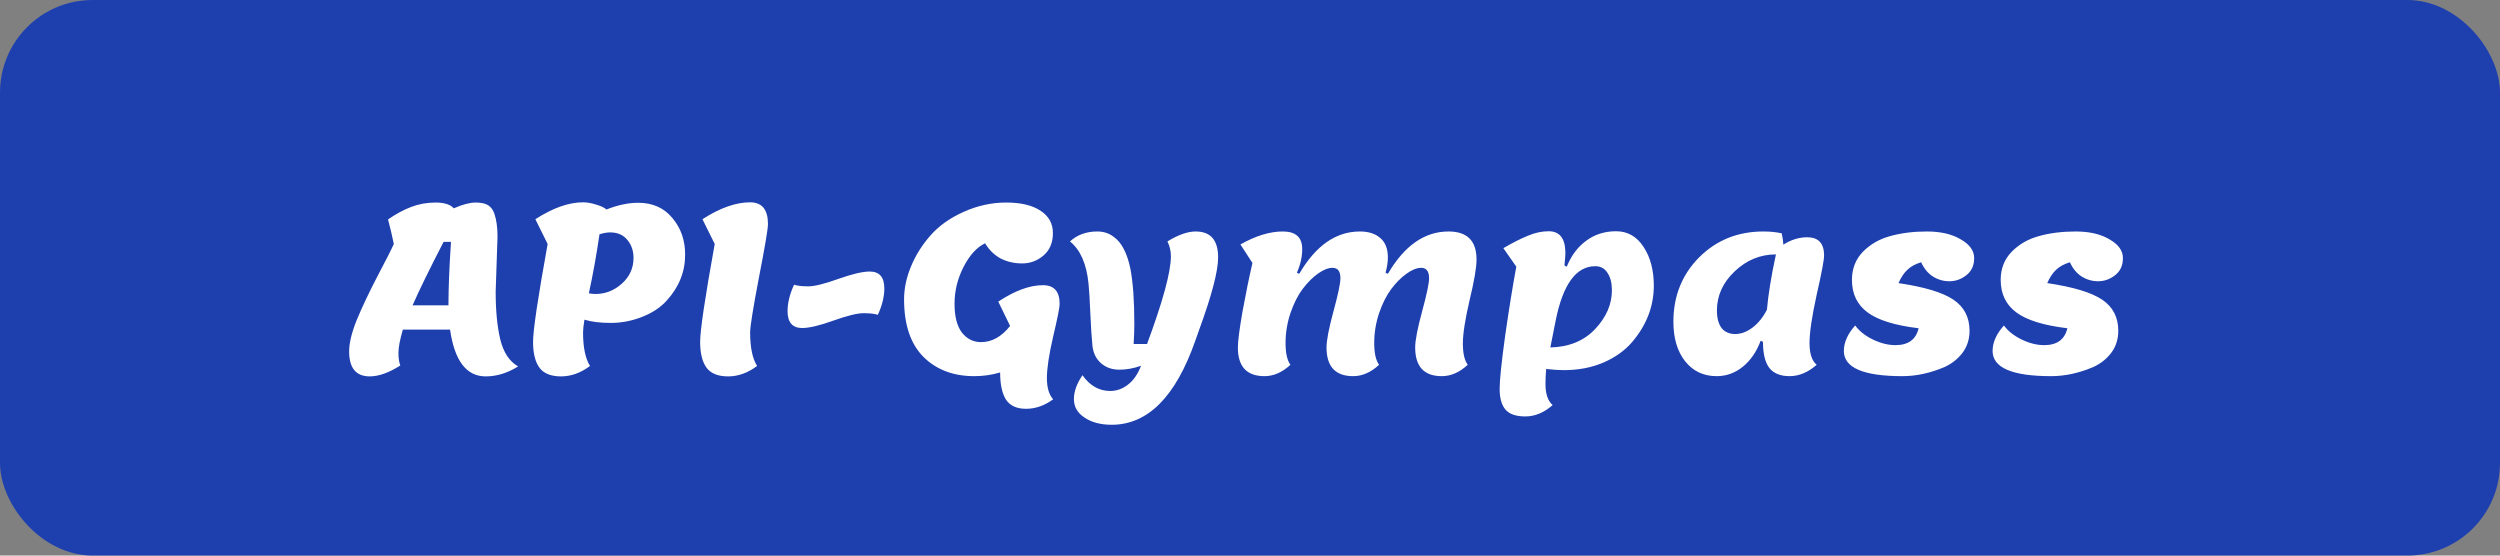 <svg width="378" height="84" viewBox="0 0 378 84" fill="none" xmlns="http://www.w3.org/2000/svg">
<rect x="0" y="0" width="378" height="84" fill="#808080" stroke="none"/>
<rect width="378" height="84" rx="14" fill="#1E40AF"/>
<path d="M75.225 35.77L74.945 44.1C74.945 46.97 75.178 49.385 75.645 51.345C76.135 53.305 77.033 54.658 78.34 55.405C76.73 56.408 75.097 56.91 73.44 56.91C70.523 56.91 68.727 54.553 68.05 49.84H60.91C60.467 51.357 60.245 52.523 60.245 53.34C60.245 54.133 60.338 54.775 60.525 55.265C58.798 56.362 57.258 56.91 55.905 56.91C53.828 56.91 52.79 55.65 52.79 53.13C52.79 51.87 53.175 50.283 53.945 48.37C54.738 46.457 55.777 44.263 57.06 41.79C58.367 39.317 59.195 37.683 59.545 36.89C59.288 35.63 58.997 34.393 58.67 33.18C59.883 32.34 61.05 31.71 62.17 31.29C63.313 30.847 64.538 30.625 65.845 30.625C67.175 30.625 68.097 30.917 68.61 31.5C69.94 30.917 71.037 30.625 71.9 30.625C72.763 30.625 73.405 30.765 73.825 31.045C74.245 31.325 74.548 31.733 74.735 32.27C75.062 33.203 75.225 34.37 75.225 35.77ZM68.19 36.575H67.07C64.97 40.635 63.407 43.832 62.38 46.165H67.805C67.805 43.622 67.933 40.425 68.19 36.575ZM88.368 48.335C88.228 49.175 88.158 49.817 88.158 50.26C88.158 52.523 88.508 54.215 89.208 55.335C87.808 56.385 86.35 56.91 84.833 56.91C83.316 56.91 82.231 56.478 81.578 55.615C80.925 54.728 80.598 53.422 80.598 51.695C80.598 49.945 81.333 45.01 82.803 36.89L80.948 33.145C83.585 31.442 85.988 30.59 88.158 30.59C88.765 30.59 89.43 30.707 90.153 30.94C90.876 31.15 91.39 31.395 91.693 31.675C93.42 30.998 95.018 30.66 96.488 30.66C98.681 30.66 100.408 31.43 101.668 32.97C102.951 34.487 103.593 36.33 103.593 38.5C103.593 41.113 102.648 43.447 100.758 45.5C99.848 46.503 98.623 47.308 97.083 47.915C95.543 48.522 93.968 48.825 92.358 48.825C90.771 48.825 89.441 48.662 88.368 48.335ZM89.033 44.345C89.36 44.415 89.698 44.45 90.048 44.45C91.541 44.45 92.871 43.925 94.038 42.875C95.205 41.825 95.788 40.53 95.788 38.99C95.788 37.917 95.473 37.007 94.843 36.26C94.236 35.513 93.373 35.14 92.253 35.14C91.786 35.14 91.25 35.233 90.643 35.42C90.176 38.617 89.64 41.592 89.033 44.345ZM110.096 56.91C108.579 56.91 107.494 56.478 106.841 55.615C106.188 54.728 105.861 53.422 105.861 51.695C105.861 49.945 106.596 45.01 108.066 36.89L106.211 33.145C108.848 31.442 111.251 30.59 113.421 30.59C115.218 30.59 116.116 31.687 116.116 33.88C116.116 34.603 115.661 37.298 114.751 41.965C113.864 46.608 113.421 49.373 113.421 50.26C113.421 52.523 113.771 54.215 114.471 55.335C113.071 56.385 111.613 56.91 110.096 56.91ZM121.285 49.595C119.815 49.595 119.08 48.743 119.08 47.04C119.08 45.803 119.407 44.473 120.06 43.05C120.55 43.213 121.262 43.295 122.195 43.295C123.152 43.295 124.669 42.922 126.745 42.175C128.845 41.428 130.432 41.055 131.505 41.055C132.975 41.055 133.71 41.907 133.71 43.61C133.71 44.847 133.384 46.177 132.73 47.6C132.24 47.437 131.517 47.355 130.56 47.355C129.627 47.355 128.11 47.728 126.01 48.475C123.934 49.222 122.359 49.595 121.285 49.595ZM152.726 49.28L150.941 45.605C153.438 43.948 155.69 43.12 157.696 43.12C159.376 43.12 160.216 44.065 160.216 45.955C160.216 46.492 159.89 48.137 159.236 50.89C158.606 53.62 158.291 55.708 158.291 57.155C158.291 58.602 158.606 59.675 159.236 60.375C157.93 61.332 156.565 61.81 155.141 61.81C153.718 61.81 152.703 61.343 152.096 60.41C151.513 59.477 151.221 58.112 151.221 56.315C149.961 56.688 148.655 56.875 147.301 56.875C144.128 56.875 141.561 55.895 139.601 53.935C137.665 51.975 136.696 49.082 136.696 45.255C136.696 43.622 137.046 41.965 137.746 40.285C138.446 38.582 139.438 37.007 140.721 35.56C142.005 34.113 143.673 32.935 145.726 32.025C147.803 31.092 149.938 30.625 152.131 30.625C154.348 30.625 156.075 31.033 157.311 31.85C158.571 32.667 159.201 33.798 159.201 35.245C159.201 36.692 158.723 37.823 157.766 38.64C156.833 39.433 155.76 39.83 154.546 39.83C153.333 39.83 152.236 39.573 151.256 39.06C150.3 38.523 149.53 37.765 148.946 36.785C147.686 37.392 146.601 38.582 145.691 40.355C144.781 42.128 144.326 43.983 144.326 45.92C144.326 47.857 144.7 49.315 145.446 50.295C146.216 51.252 147.173 51.73 148.316 51.73C149.973 51.73 151.443 50.913 152.726 49.28ZM172.525 55.3C171.429 55.697 170.332 55.895 169.235 55.895C168.139 55.895 167.217 55.568 166.47 54.915C165.724 54.262 165.292 53.375 165.175 52.255C165.059 51.135 164.954 49.513 164.86 47.39C164.767 45.243 164.674 43.727 164.58 42.84C164.277 39.877 163.344 37.765 161.78 36.505C162.877 35.502 164.254 35 165.91 35C166.82 35 167.614 35.245 168.29 35.735C168.967 36.202 169.504 36.832 169.9 37.625C170.32 38.395 170.659 39.398 170.915 40.635C171.312 42.688 171.51 45.465 171.51 48.965C171.51 49.828 171.475 50.843 171.405 52.01H173.435C175.839 45.523 177.04 41.102 177.04 38.745C177.04 37.952 176.865 37.205 176.515 36.505C178.149 35.502 179.572 35 180.785 35C183.049 35 184.18 36.307 184.18 38.92C184.18 40.997 183.224 44.648 181.31 49.875C180.96 50.832 180.762 51.392 180.715 51.555C177.752 60.002 173.54 64.225 168.08 64.225C166.424 64.225 165.059 63.863 163.985 63.14C162.912 62.44 162.375 61.507 162.375 60.34C162.375 59.197 162.807 57.995 163.67 56.735C164.79 58.322 166.19 59.115 167.87 59.115C168.827 59.115 169.714 58.8 170.53 58.17C171.37 57.54 172.035 56.583 172.525 55.3ZM209.496 41.23L209.846 41.405C212.343 37.135 215.4 35 219.016 35C221.84 35 223.251 36.412 223.251 39.235C223.251 40.448 222.901 42.502 222.201 45.395C221.525 48.288 221.186 50.47 221.186 51.94C221.186 53.41 221.431 54.483 221.921 55.16C220.685 56.303 219.378 56.875 218.001 56.875C215.318 56.875 213.976 55.428 213.976 52.535C213.976 51.462 214.326 49.642 215.026 47.075C215.726 44.508 216.076 42.84 216.076 42.07C216.076 41.02 215.68 40.495 214.886 40.495C214.233 40.495 213.498 40.787 212.681 41.37C211.888 41.93 211.118 42.7 210.371 43.68C209.648 44.637 209.03 45.862 208.516 47.355C208.026 48.825 207.781 50.33 207.781 51.87C207.781 53.387 208.026 54.483 208.516 55.16C207.28 56.303 205.973 56.875 204.596 56.875C201.913 56.875 200.571 55.428 200.571 52.535C200.571 51.462 200.921 49.642 201.621 47.075C202.321 44.508 202.671 42.84 202.671 42.07C202.671 41.02 202.275 40.495 201.481 40.495C200.828 40.495 200.093 40.787 199.276 41.37C198.483 41.93 197.713 42.7 196.966 43.68C196.243 44.637 195.625 45.862 195.111 47.355C194.621 48.825 194.376 50.33 194.376 51.87C194.376 53.387 194.621 54.483 195.111 55.16C193.875 56.303 192.568 56.875 191.191 56.875C188.508 56.875 187.166 55.428 187.166 52.535C187.166 51.602 187.4 49.793 187.866 47.11C188.356 44.427 188.858 41.977 189.371 39.76L187.551 36.96C189.861 35.653 191.996 35 193.956 35C195.916 35 196.896 35.887 196.896 37.66C196.896 38.827 196.628 40.017 196.091 41.23L196.441 41.405C198.938 37.135 201.995 35 205.611 35C206.918 35 207.945 35.327 208.691 35.98C209.461 36.633 209.846 37.613 209.846 38.92C209.846 39.62 209.73 40.39 209.496 41.23ZM230.631 62.965C229.185 62.965 228.17 62.603 227.586 61.88C227.026 61.18 226.746 60.153 226.746 58.8C226.746 57.47 227.026 54.775 227.586 50.715C228.17 46.655 228.73 43.19 229.266 40.32L227.306 37.52C228.753 36.68 230.001 36.05 231.051 35.63C232.101 35.187 233.14 34.965 234.166 34.965C235.846 34.965 236.686 36.073 236.686 38.29C236.686 38.593 236.64 39.212 236.546 40.145L236.896 40.32C237.573 38.64 238.553 37.333 239.836 36.4C241.12 35.443 242.625 34.965 244.351 34.965C246.101 34.965 247.49 35.758 248.516 37.345C249.543 38.908 250.056 40.857 250.056 43.19C250.056 46.317 248.96 49.163 246.766 51.73C245.693 52.99 244.258 54.017 242.461 54.81C240.665 55.58 238.658 55.965 236.441 55.965C235.765 55.965 234.878 55.907 233.781 55.79C233.711 56.607 233.676 57.365 233.676 58.065C233.676 59.558 234.038 60.62 234.761 61.25C233.455 62.393 232.078 62.965 230.631 62.965ZM235.216 48.475L234.411 52.535C237.235 52.465 239.486 51.543 241.166 49.77C242.87 47.973 243.721 46.013 243.721 43.89C243.721 42.793 243.5 41.918 243.056 41.265C242.636 40.588 242.018 40.25 241.201 40.25C238.308 40.25 236.313 42.992 235.216 48.475ZM266.563 51.695L266.213 51.52C265.583 53.2 264.673 54.518 263.483 55.475C262.316 56.408 261.01 56.875 259.563 56.875C257.58 56.875 255.993 56.128 254.803 54.635C253.613 53.142 253.018 51.147 253.018 48.65C253.018 44.777 254.313 41.533 256.903 38.92C259.516 36.307 262.76 35 266.633 35C267.636 35 268.558 35.093 269.398 35.28C269.538 35.933 269.62 36.505 269.643 36.995C270.81 36.248 272.011 35.875 273.248 35.875C274.951 35.875 275.803 36.797 275.803 38.64C275.803 39.293 275.43 41.265 274.683 44.555C273.96 47.845 273.598 50.283 273.598 51.87C273.598 53.457 273.96 54.553 274.683 55.16C273.376 56.303 272.011 56.875 270.588 56.875C269.188 56.875 268.161 56.455 267.508 55.615C266.878 54.775 266.563 53.468 266.563 51.695ZM259.598 46.935C259.598 48.078 259.831 48.965 260.298 49.595C260.788 50.202 261.476 50.505 262.363 50.505C263.25 50.505 264.125 50.178 264.988 49.525C265.851 48.872 266.575 47.973 267.158 46.83C267.368 44.473 267.823 41.685 268.523 38.465C266.166 38.465 264.09 39.317 262.293 41.02C260.496 42.723 259.598 44.695 259.598 46.935ZM290.48 39.655C289.616 39.912 288.928 40.285 288.415 40.775C287.901 41.242 287.446 41.918 287.05 42.805C290.993 43.388 293.77 44.228 295.38 45.325C296.99 46.422 297.795 47.985 297.795 50.015C297.795 51.298 297.433 52.418 296.71 53.375C295.986 54.308 295.076 55.02 293.98 55.51C291.833 56.42 289.721 56.875 287.645 56.875C281.741 56.875 278.79 55.603 278.79 53.06C278.79 51.777 279.361 50.493 280.505 49.21C281.088 50.027 281.963 50.727 283.13 51.31C284.32 51.893 285.475 52.185 286.595 52.185C288.531 52.185 289.698 51.333 290.095 49.63C286.548 49.21 283.981 48.417 282.395 47.25C280.808 46.083 280.015 44.438 280.015 42.315C280.015 40.635 280.563 39.223 281.66 38.08C282.78 36.937 284.156 36.143 285.79 35.7C287.446 35.233 289.301 35 291.355 35C293.431 35 295.135 35.397 296.465 36.19C297.818 36.96 298.495 37.905 298.495 39.025C298.495 40.145 298.098 41.008 297.305 41.615C296.535 42.222 295.683 42.525 294.75 42.525C293.84 42.525 293 42.28 292.23 41.79C291.483 41.3 290.9 40.588 290.48 39.655ZM312.97 39.655C312.107 39.912 311.418 40.285 310.905 40.775C310.392 41.242 309.937 41.918 309.54 42.805C313.483 43.388 316.26 44.228 317.87 45.325C319.48 46.422 320.285 47.985 320.285 50.015C320.285 51.298 319.923 52.418 319.2 53.375C318.477 54.308 317.567 55.02 316.47 55.51C314.323 56.42 312.212 56.875 310.135 56.875C304.232 56.875 301.28 55.603 301.28 53.06C301.28 51.777 301.852 50.493 302.995 49.21C303.578 50.027 304.453 50.727 305.62 51.31C306.81 51.893 307.965 52.185 309.085 52.185C311.022 52.185 312.188 51.333 312.585 49.63C309.038 49.21 306.472 48.417 304.885 47.25C303.298 46.083 302.505 44.438 302.505 42.315C302.505 40.635 303.053 39.223 304.15 38.08C305.27 36.937 306.647 36.143 308.28 35.7C309.937 35.233 311.792 35 313.845 35C315.922 35 317.625 35.397 318.955 36.19C320.308 36.96 320.985 37.905 320.985 39.025C320.985 40.145 320.588 41.008 319.795 41.615C319.025 42.222 318.173 42.525 317.24 42.525C316.33 42.525 315.49 42.28 314.72 41.79C313.973 41.3 313.39 40.588 312.97 39.655Z" fill="white"/>
</svg>
